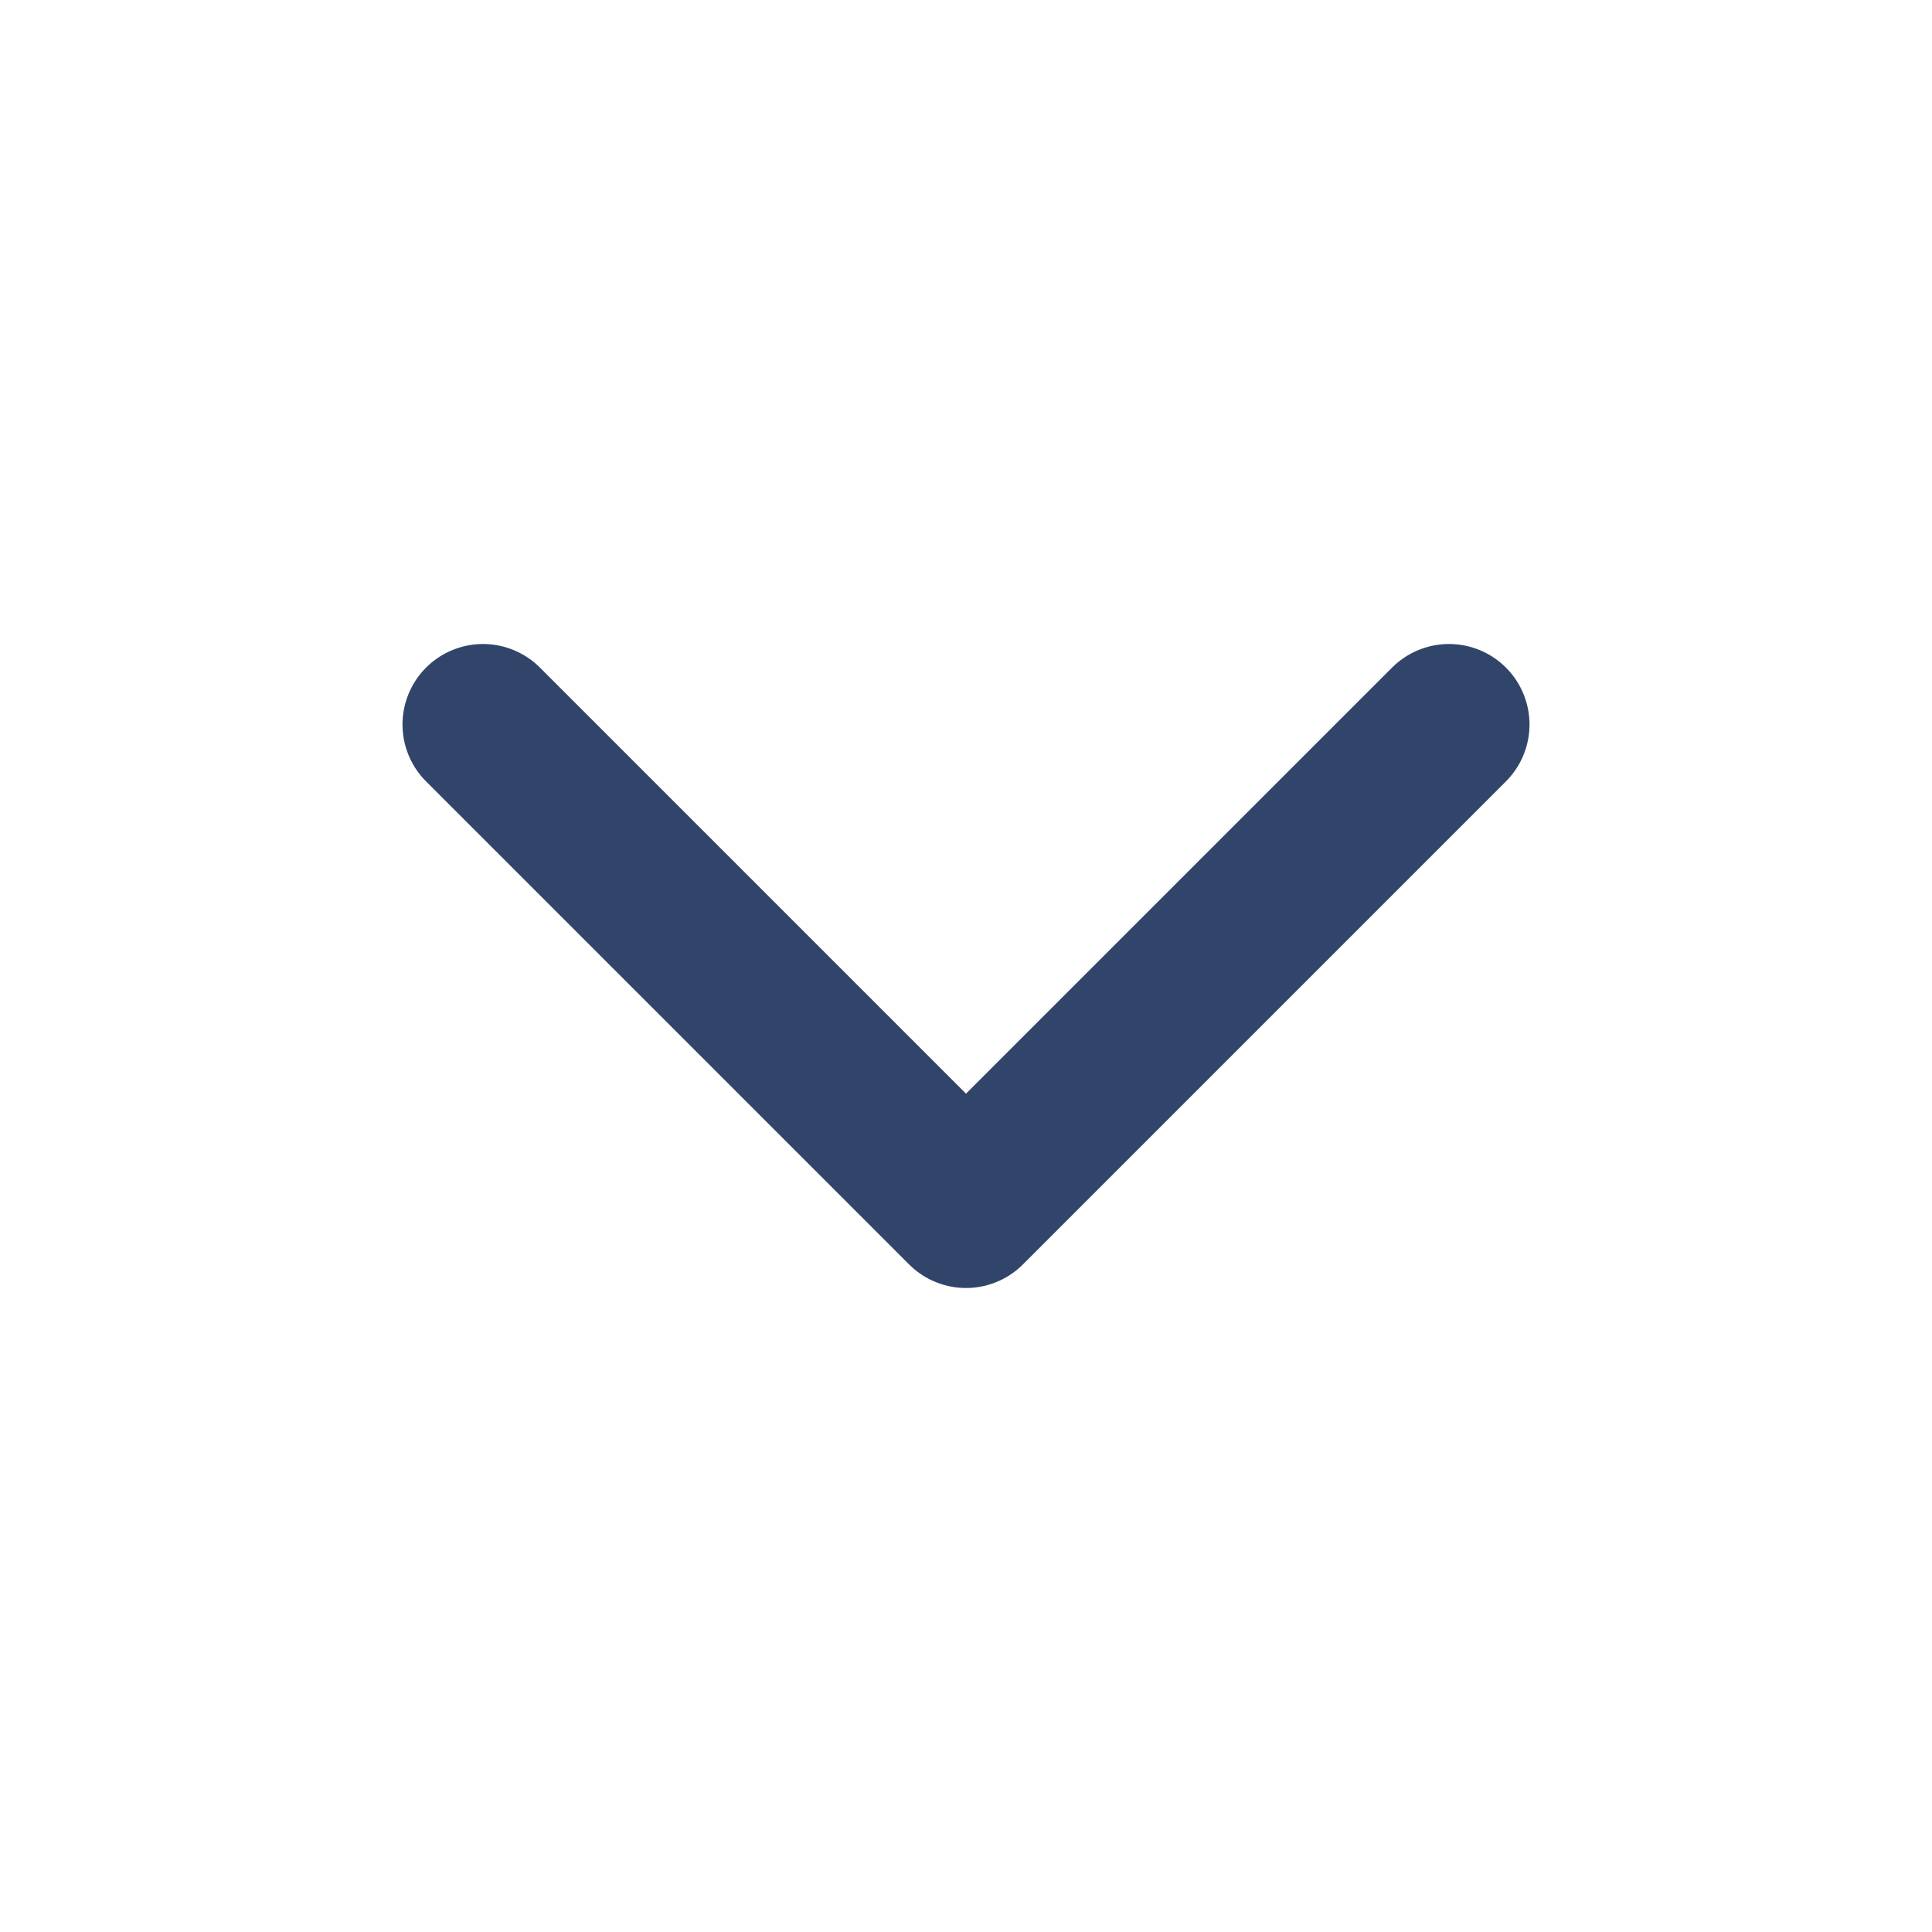 <svg width="24" height="24" viewBox="0 0 24 24" fill="none" xmlns="http://www.w3.org/2000/svg">
<path d="M6 9L12 15L18 9" stroke="#31456A" stroke-width="2" stroke-linecap="round" stroke-linejoin="round"/>
</svg>
